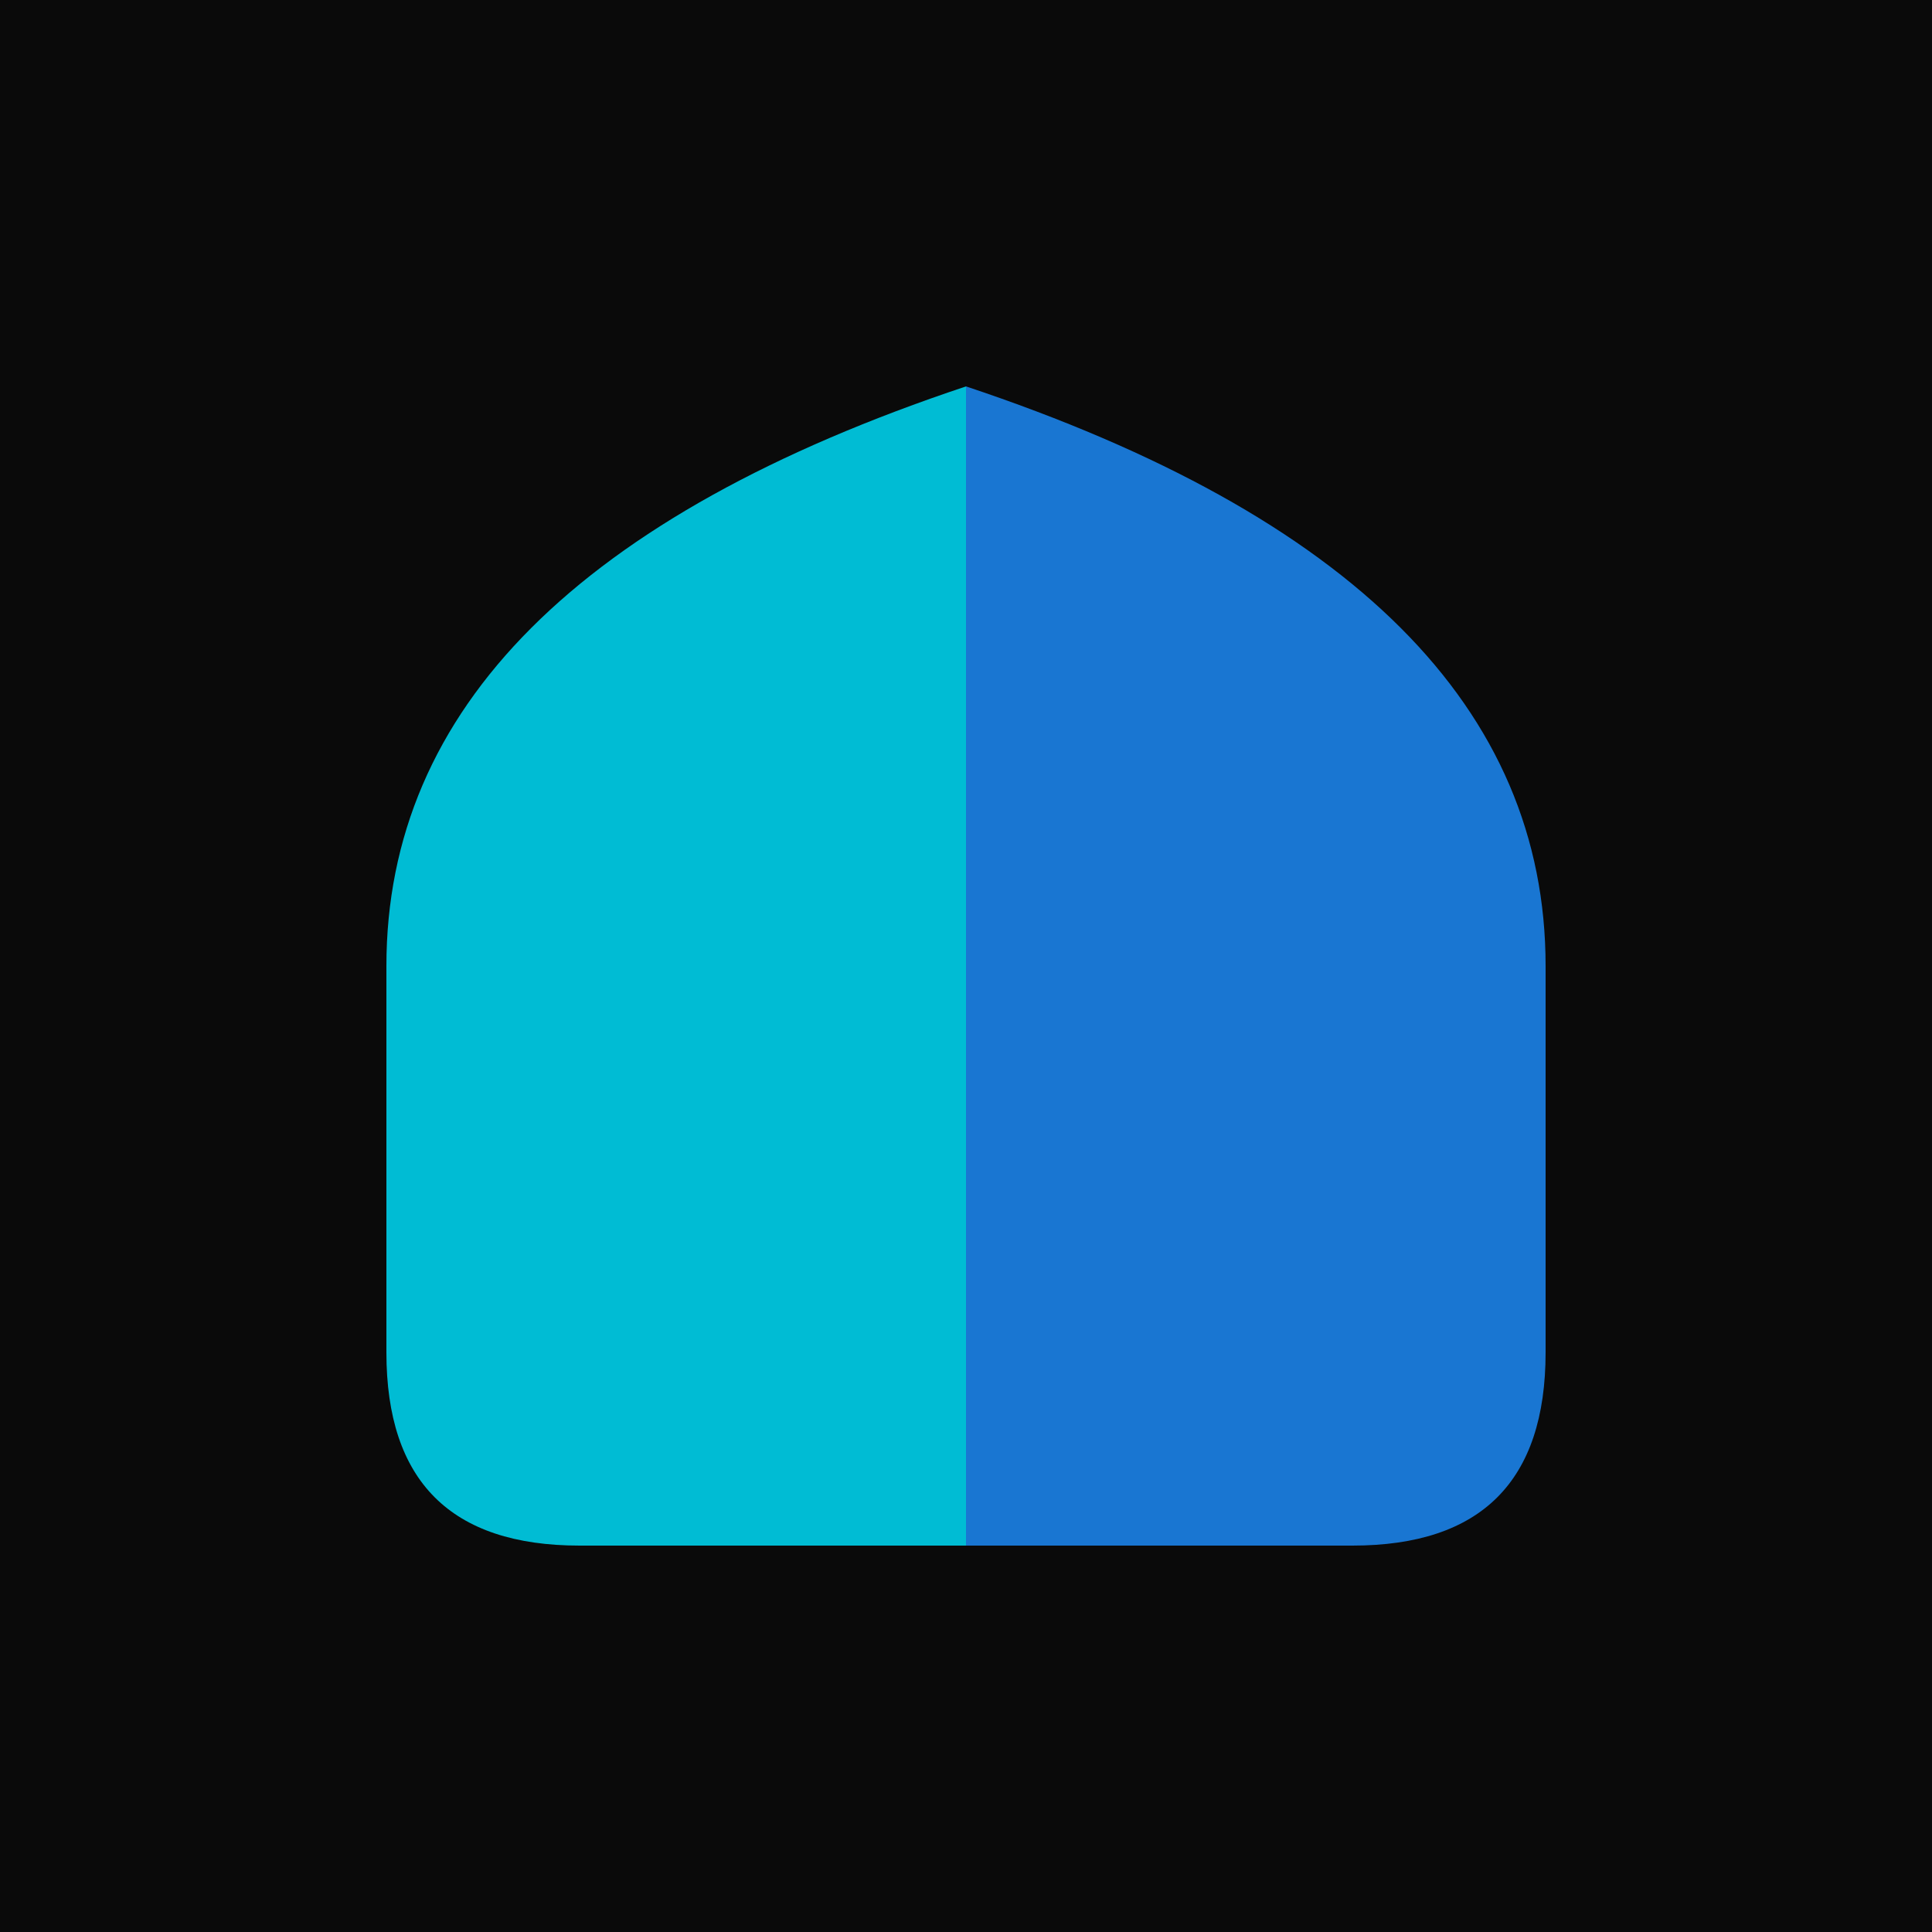 <svg width="180" height="180" viewBox="0 0 180 180" xmlns="http://www.w3.org/2000/svg">
        <rect width="180" height="180" fill="#0a0a0a"/>
        <defs>
            <clipPath id="shield-180">
                <path d="M90 36 
                        Q144 54 144 90
                        L144 126
                        Q144 144 126 144
                        L54 144
                        Q36 144 36 126
                        L36 90
                        Q36 54 90 36
                        Z"/>
            </clipPath>
        </defs>
        <g clip-path="url(#shield-180)">
            <!-- Left half - bright cyan-blue -->
            <rect x="0" y="0" width="90" height="180" fill="#00bcd4"/>
            <!-- Right half - darker blue -->
            <rect x="90" y="0" width="90" height="180" fill="#1976d2"/>
        </g>
    </svg>